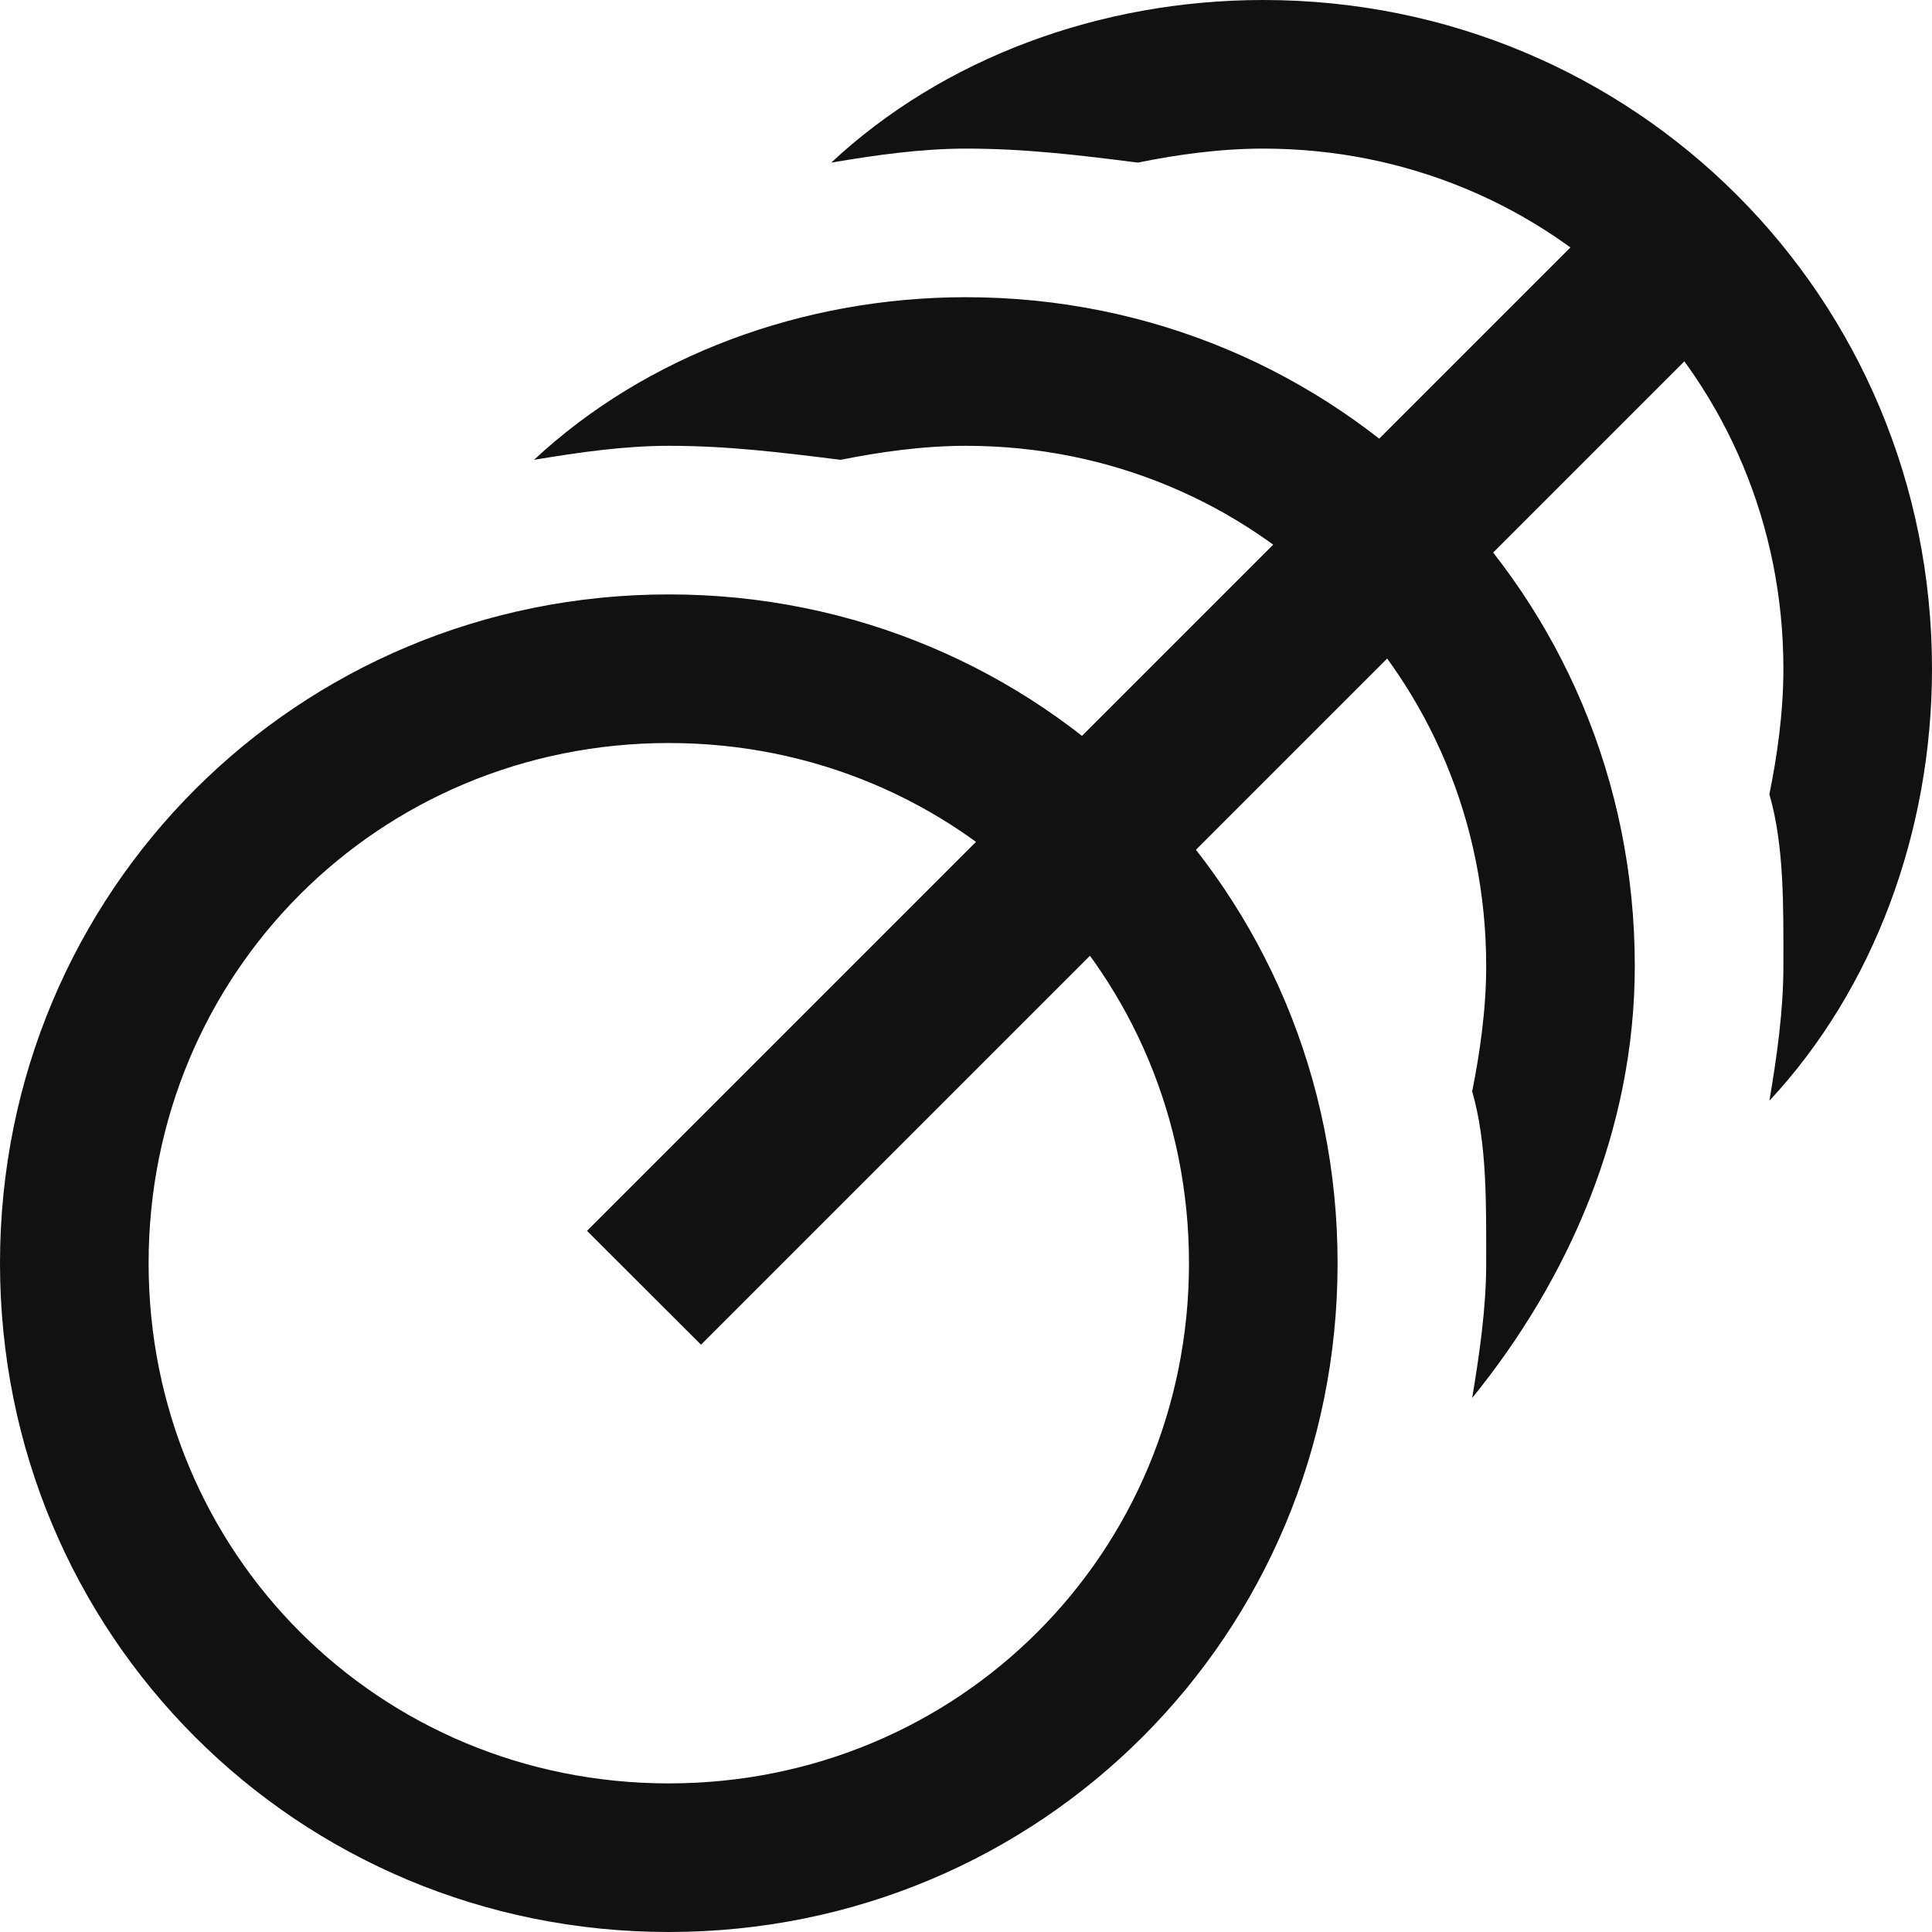 <svg width="12" height="12" viewBox="0 0 12 12" fill="none" xmlns="http://www.w3.org/2000/svg">
<path d="M7.846 0C6.831 0 5.856 0.363 5.163 1.01C5.44 0.963 5.723 0.923 6 0.923C6.369 0.923 6.698 0.963 7.067 1.01C7.298 0.963 7.569 0.923 7.846 0.923C9.646 0.923 11.077 2.354 11.077 4.154C11.077 4.431 11.037 4.702 10.99 4.933C11.083 5.256 11.077 5.631 11.077 6C11.077 6.277 11.037 6.56 10.99 6.837C11.636 6.144 12 5.169 12 4.154C12 1.846 10.154 0 7.846 0ZM6 1.846C4.985 1.846 4.01 2.21 3.317 2.856C3.594 2.81 3.877 2.769 4.154 2.769C4.523 2.769 4.852 2.81 5.221 2.856C5.452 2.81 5.723 2.769 6 2.769C7.8 2.769 9.231 4.2 9.231 6C9.231 6.277 9.19 6.548 9.144 6.779C9.237 7.102 9.231 7.477 9.231 7.846C9.231 8.123 9.19 8.406 9.144 8.683C9.744 7.944 10.154 7.015 10.154 6C10.154 3.692 8.308 1.846 6 1.846ZM4.154 3.692C1.846 3.692 0 5.538 0 7.846C0 10.154 1.846 12 4.154 12C6.462 12 8.308 10.154 8.308 7.846C8.308 5.538 6.462 3.692 4.154 3.692ZM4.154 4.615C5.954 4.615 7.385 6.046 7.385 7.846C7.385 9.646 5.954 11.077 4.154 11.077C2.354 11.077 0.923 9.646 0.923 7.846C0.923 6.046 2.354 4.615 4.154 4.615Z" fill="#111111"/>
<path fill-rule="evenodd" clip-rule="evenodd" d="M10.854 1.852L4.354 8.352L3.646 7.645L10.146 1.145L10.854 1.852Z" fill="#111111"/>
</svg>
